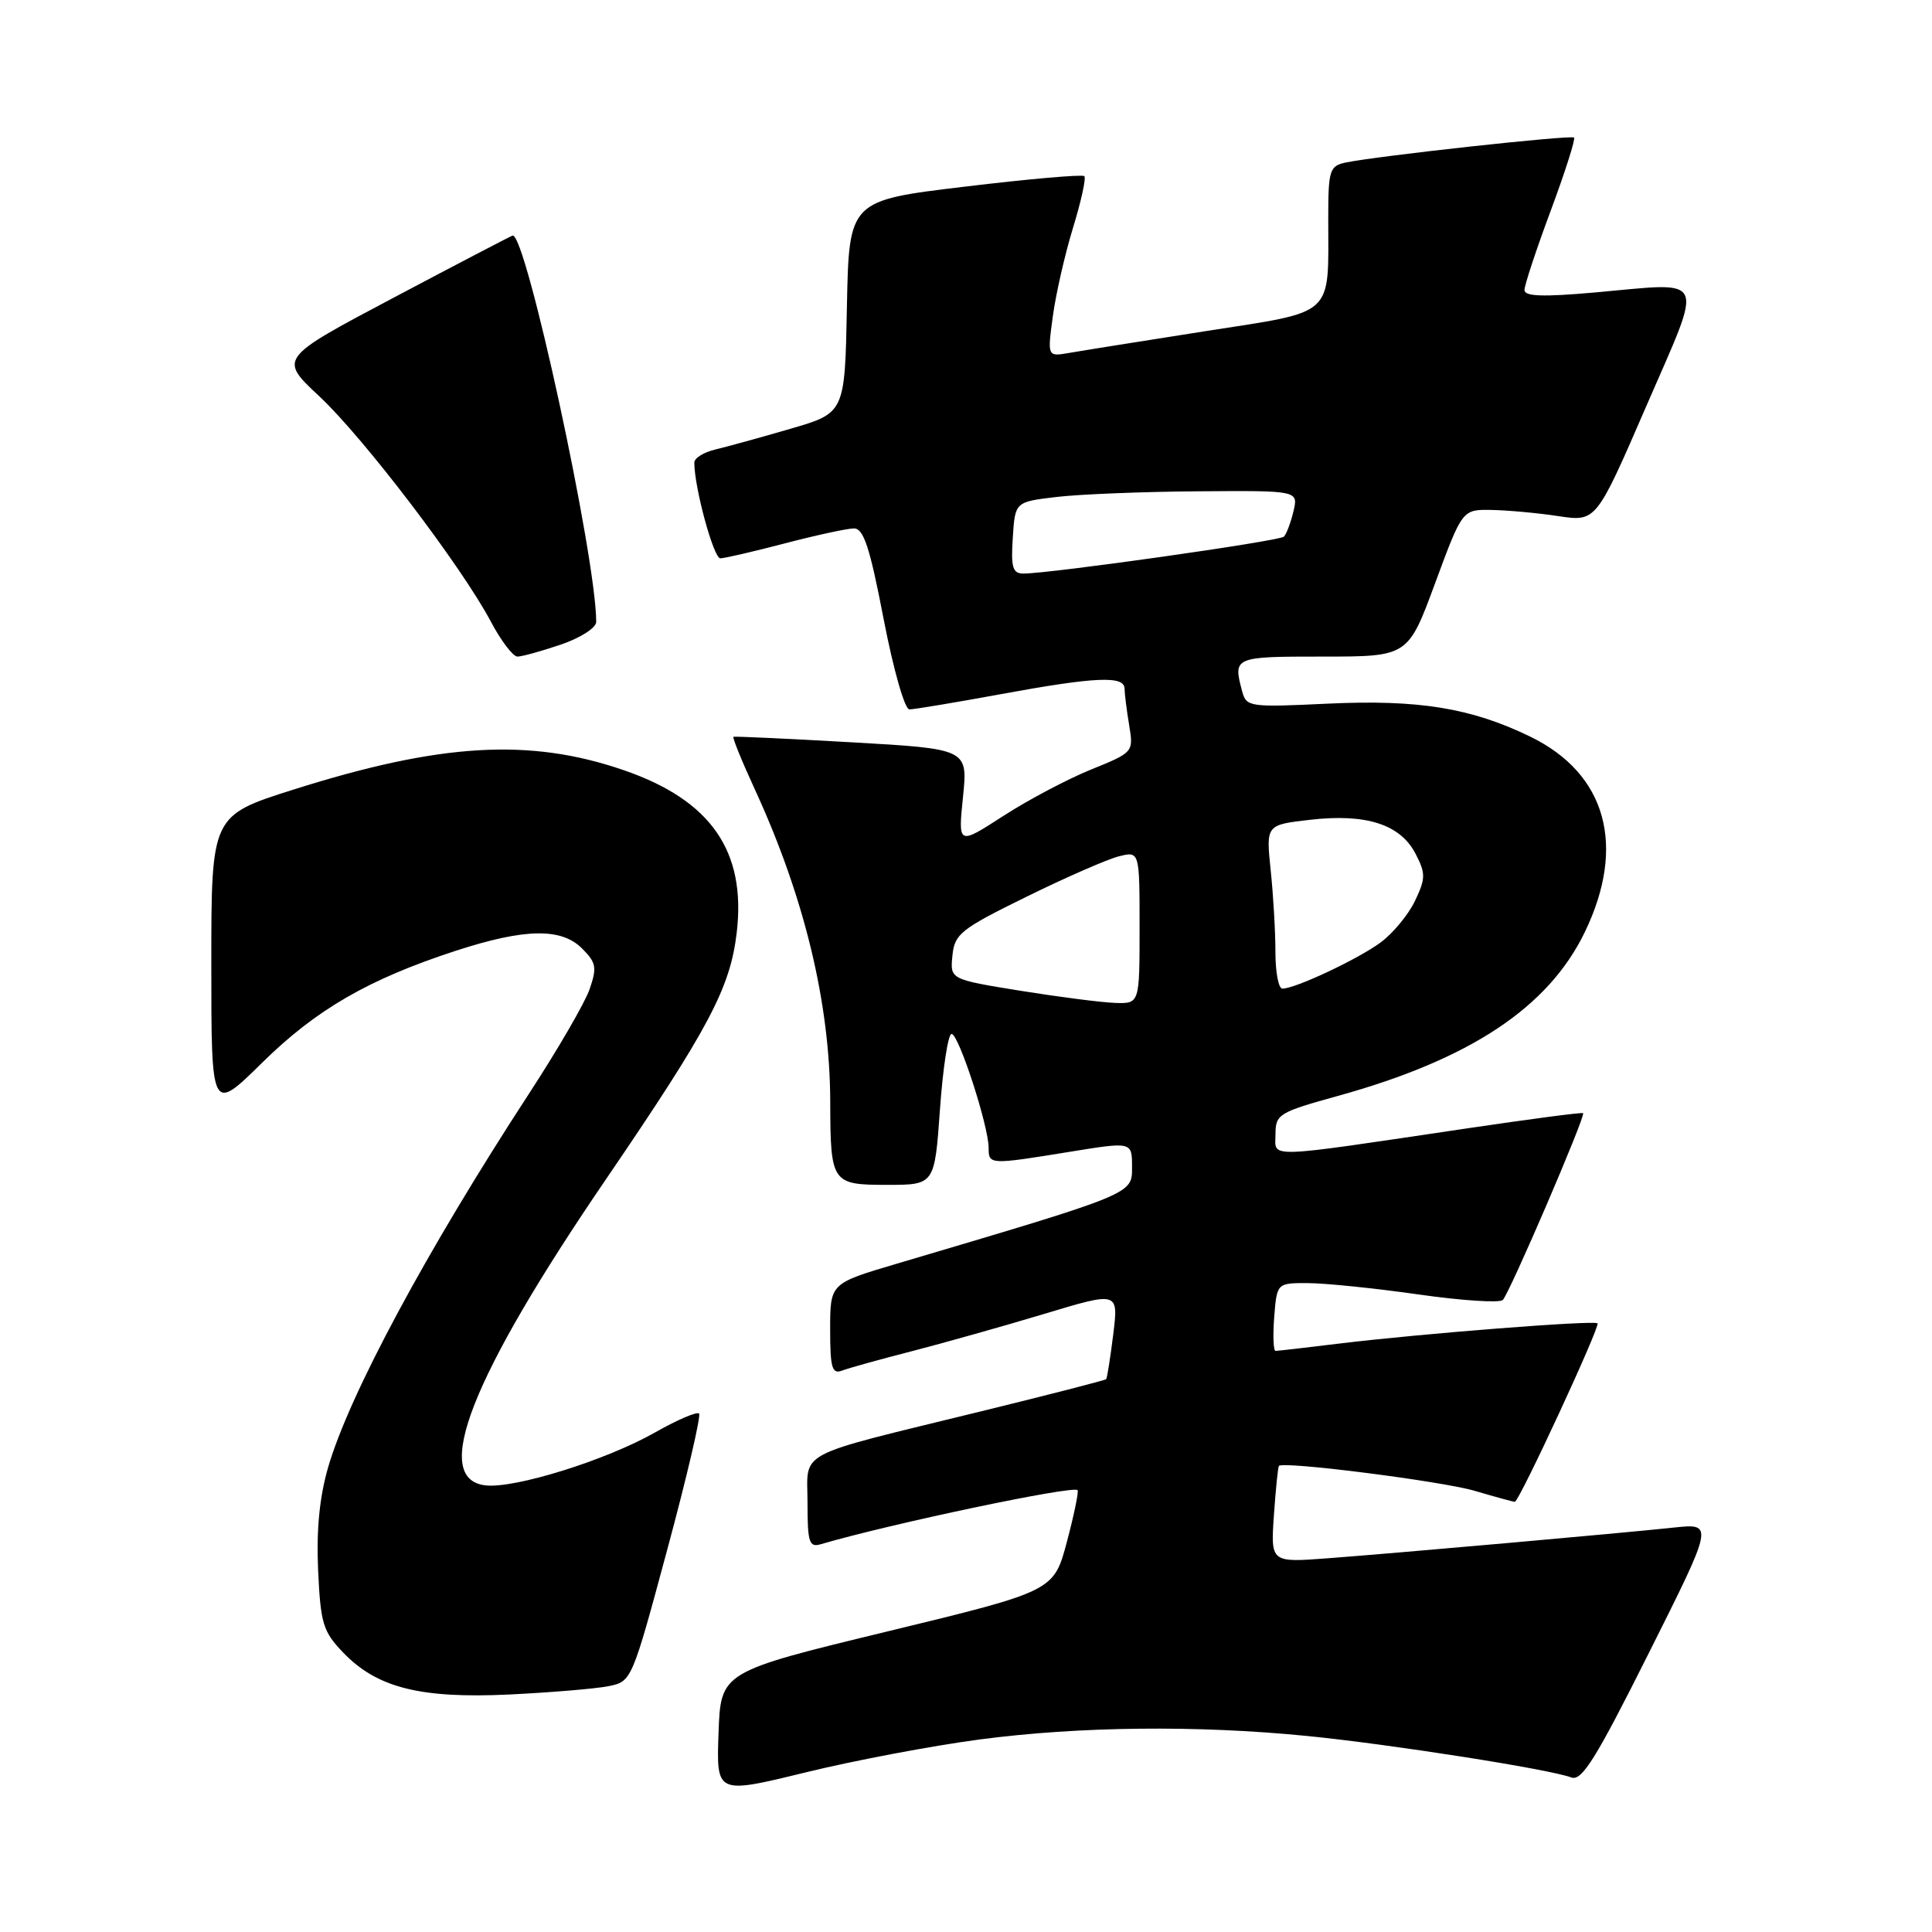 <?xml version="1.0" encoding="UTF-8" standalone="no"?>
<!DOCTYPE svg PUBLIC "-//W3C//DTD SVG 1.1//EN" "http://www.w3.org/Graphics/SVG/1.1/DTD/svg11.dtd" >
<svg xmlns="http://www.w3.org/2000/svg" xmlns:xlink="http://www.w3.org/1999/xlink" version="1.1" viewBox="0 0 256 256">
 <g >
 <path fill="currentColor"
d=" M 129.80 230.49 C 142.99 228.75 158.58 228.58 173.14 230.02 C 184.17 231.11 205.38 234.44 208.20 235.52 C 209.59 236.06 211.46 233.06 218.49 219.01 C 227.09 201.85 227.09 201.85 221.79 202.41 C 214.77 203.16 185.46 205.76 175.93 206.48 C 168.37 207.05 168.37 207.05 168.80 200.77 C 169.04 197.32 169.34 194.38 169.46 194.24 C 170.02 193.59 191.06 196.26 195.43 197.55 C 198.14 198.35 200.52 199.00 200.72 199.00 C 201.29 199.00 212.07 175.73 211.68 175.35 C 211.24 174.91 188.21 176.72 177.53 178.02 C 173.14 178.56 169.31 179.00 169.02 179.00 C 168.73 179.00 168.65 176.97 168.84 174.50 C 169.20 170.00 169.20 170.00 173.35 170.02 C 175.63 170.03 182.20 170.70 187.95 171.52 C 193.69 172.34 198.73 172.67 199.13 172.25 C 200.04 171.33 210.15 147.80 209.77 147.50 C 209.62 147.37 202.75 148.28 194.50 149.50 C 167.13 153.56 169.00 153.50 169.01 150.28 C 169.01 147.65 169.46 147.38 177.26 145.22 C 194.79 140.37 205.16 133.50 209.99 123.52 C 215.52 112.09 212.85 102.50 202.75 97.60 C 194.92 93.80 187.96 92.67 175.86 93.24 C 165.59 93.73 165.15 93.67 164.60 91.63 C 163.37 87.04 163.45 87.00 175.28 87.00 C 186.57 87.00 186.57 87.00 190.17 77.25 C 193.77 67.50 193.77 67.50 197.64 67.57 C 199.76 67.61 203.75 67.97 206.50 68.39 C 211.50 69.14 211.50 69.14 218.14 53.82 C 225.82 36.10 226.43 37.41 211.25 38.76 C 204.45 39.36 202.00 39.28 202.00 38.43 C 202.00 37.79 203.56 33.07 205.47 27.94 C 207.38 22.81 208.77 18.44 208.57 18.23 C 208.18 17.85 182.24 20.69 178.25 21.55 C 176.18 22.00 176.00 22.60 176.00 28.89 C 176.00 42.17 177.10 41.16 159.67 43.89 C 151.33 45.20 143.21 46.49 141.64 46.77 C 138.78 47.26 138.78 47.26 139.51 41.88 C 139.91 38.92 141.12 33.64 142.19 30.15 C 143.26 26.66 143.93 23.60 143.68 23.34 C 143.42 23.09 136.30 23.71 127.86 24.73 C 112.50 26.57 112.50 26.57 112.22 40.65 C 111.95 54.72 111.95 54.72 104.72 56.82 C 100.75 57.98 96.26 59.21 94.75 59.57 C 93.24 59.93 92.00 60.70 92.00 61.30 C 92.00 64.60 94.56 74.00 95.45 73.98 C 96.03 73.97 99.88 73.08 104.00 72.00 C 108.12 70.92 112.24 70.03 113.14 70.02 C 114.43 70.00 115.25 72.48 117.08 82.00 C 118.38 88.74 119.88 94.00 120.50 94.00 C 121.11 94.00 126.51 93.10 132.50 92.00 C 145.13 89.68 149.00 89.50 149.01 91.25 C 149.02 91.94 149.29 94.12 149.62 96.09 C 150.21 99.67 150.19 99.69 144.54 101.98 C 141.42 103.25 136.18 106.02 132.91 108.14 C 126.95 111.99 126.95 111.99 127.60 105.62 C 128.25 99.24 128.25 99.24 112.88 98.36 C 104.42 97.88 97.36 97.55 97.19 97.63 C 97.02 97.72 98.30 100.87 100.04 104.64 C 106.59 118.89 109.98 132.92 110.01 146.00 C 110.04 156.76 110.20 157.00 117.54 157.00 C 123.84 157.00 123.84 157.00 124.55 147.00 C 124.94 141.50 125.63 137.00 126.09 137.00 C 127.03 137.00 131.00 149.21 131.00 152.11 C 131.00 154.34 131.12 154.35 141.75 152.62 C 150.00 151.28 150.00 151.28 150.00 154.61 C 150.00 158.26 150.48 158.07 118.75 167.47 C 110.00 170.06 110.00 170.06 110.00 176.14 C 110.00 181.26 110.25 182.12 111.58 181.61 C 112.45 181.28 116.61 180.12 120.83 179.04 C 125.05 177.95 132.94 175.73 138.36 174.10 C 148.21 171.13 148.21 171.13 147.51 176.82 C 147.12 179.94 146.70 182.61 146.57 182.75 C 146.44 182.89 138.94 184.82 129.91 187.03 C 104.95 193.15 107.00 192.07 107.00 199.14 C 107.00 204.38 107.22 205.07 108.75 204.62 C 117.93 201.92 142.15 196.82 142.78 197.45 C 142.96 197.63 142.32 200.71 141.37 204.30 C 139.63 210.83 139.63 210.83 117.56 216.18 C 95.50 221.53 95.50 221.53 95.21 229.64 C 94.92 237.74 94.92 237.74 106.71 234.86 C 113.20 233.27 123.59 231.31 129.80 230.49 Z  M 80.61 223.43 C 83.70 222.81 83.72 222.75 88.42 205.31 C 91.02 195.68 92.91 187.58 92.63 187.30 C 92.35 187.02 89.73 188.14 86.81 189.80 C 80.36 193.47 68.20 197.27 64.33 196.82 C 57.09 195.99 62.41 182.46 80.30 156.25 C 93.92 136.27 96.76 130.93 97.62 123.57 C 98.89 112.77 94.19 106.02 82.64 102.05 C 70.18 97.76 58.36 98.46 38.90 104.62 C 28.00 108.07 28.00 108.07 28.00 127.76 C 28.00 147.45 28.00 147.45 34.75 140.80 C 41.92 133.75 48.82 129.76 60.40 125.98 C 69.54 123.01 74.36 122.92 77.12 125.67 C 79.01 127.56 79.12 128.20 78.12 131.09 C 77.49 132.90 73.87 139.13 70.08 144.94 C 56.52 165.74 46.28 184.79 43.48 194.42 C 42.34 198.35 41.91 202.72 42.15 208.04 C 42.48 215.13 42.79 216.18 45.47 218.97 C 49.95 223.64 55.69 225.09 67.50 224.53 C 73.00 224.26 78.90 223.77 80.61 223.43 Z  M 74.32 85.41 C 76.94 84.51 79.00 83.19 79.00 82.40 C 79.00 73.80 69.63 30.59 67.91 31.22 C 67.49 31.38 60.36 35.10 52.05 39.50 C 36.94 47.50 36.94 47.50 42.33 52.53 C 48.20 58.02 61.14 75.02 65.05 82.38 C 66.39 84.92 67.98 87.00 68.57 87.00 C 69.16 87.00 71.75 86.28 74.32 85.41 Z  M 135.20 131.28 C 125.89 129.77 125.89 129.77 126.20 126.64 C 126.48 123.75 127.27 123.12 136.00 118.83 C 141.22 116.26 146.74 113.85 148.25 113.47 C 151.00 112.78 151.00 112.78 151.00 122.89 C 151.00 133.00 151.00 133.00 147.75 132.89 C 145.96 132.83 140.31 132.10 135.20 131.28 Z  M 169.00 126.15 C 169.00 123.48 168.72 118.59 168.37 115.29 C 167.75 109.29 167.75 109.29 173.65 108.62 C 181.06 107.78 185.55 109.24 187.57 113.13 C 188.92 115.74 188.91 116.39 187.50 119.36 C 186.63 121.19 184.58 123.67 182.94 124.88 C 179.95 127.09 171.63 131.00 169.92 131.00 C 169.41 131.00 169.00 128.82 169.00 126.15 Z  M 134.20 71.25 C 134.50 66.50 134.50 66.50 140.00 65.85 C 143.03 65.49 151.47 65.15 158.77 65.10 C 172.04 65.00 172.04 65.00 171.39 67.75 C 171.03 69.26 170.46 70.78 170.12 71.11 C 169.53 71.70 139.17 76.00 135.61 76.00 C 134.18 76.00 133.94 75.19 134.20 71.25 Z "/>
</g>
</svg>